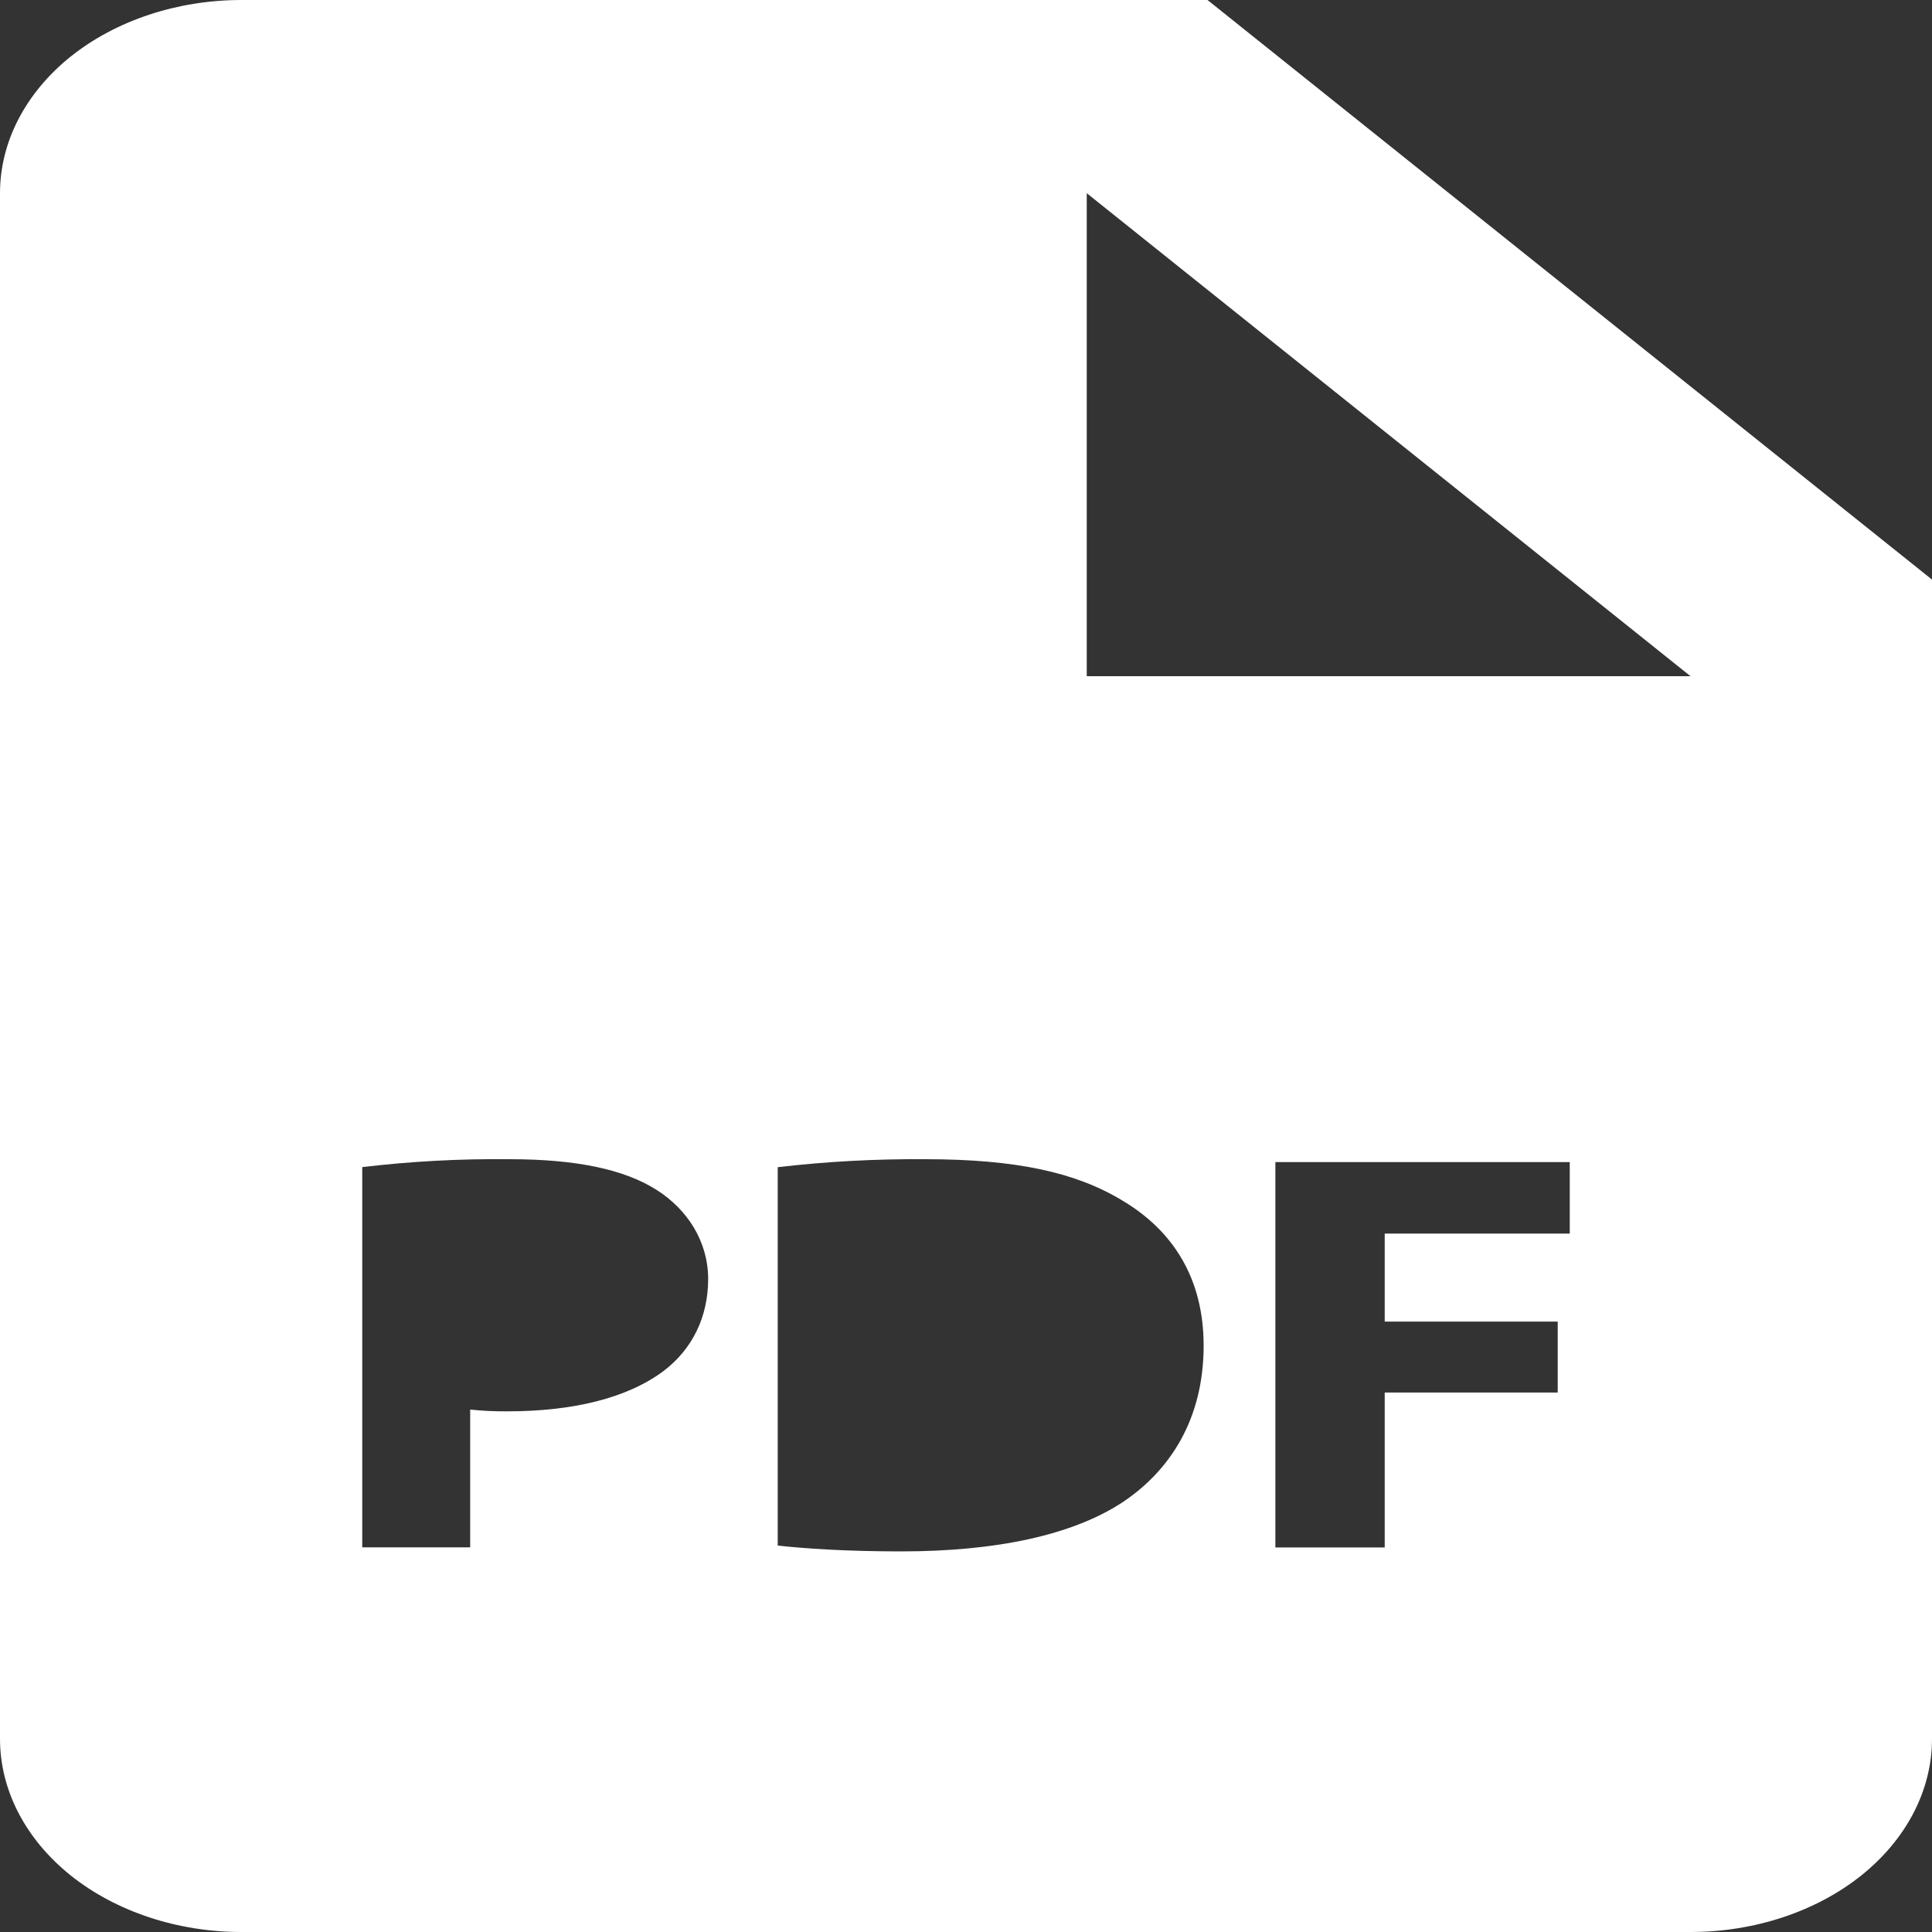 <svg width="22" height="22" viewBox="0 0 22 22" fill="none" xmlns="http://www.w3.org/2000/svg">
<rect x="0" y="0" width="22" height="22" fill="#333333" stroke="none"/>
<path d="M13.75 0H2.75C2.021 0 1.321 0.232 0.805 0.644C0.29 1.057 0 1.617 0 2.2V19.8C0 20.384 0.29 20.943 0.805 21.356C1.321 21.768 2.021 22 2.75 22H19.25C19.979 22 20.679 21.768 21.195 21.356C21.71 20.943 22 20.384 22 19.8V6.6L13.75 0ZM7.56 15.609C7.135 15.928 6.508 16.071 5.778 16.071C5.636 16.072 5.495 16.066 5.354 16.051V17.62H4.125V13.29C4.68 13.224 5.24 13.194 5.801 13.2C6.567 13.2 7.112 13.317 7.479 13.551C7.828 13.773 8.064 14.137 8.064 14.566C8.063 14.997 7.884 15.361 7.56 15.609ZM12.794 17.099C12.217 17.483 11.338 17.666 10.264 17.666C9.621 17.666 9.166 17.633 8.856 17.6V13.291C9.411 13.226 9.972 13.196 10.533 13.2C11.573 13.2 12.25 13.35 12.778 13.669C13.348 14.007 13.706 14.547 13.706 15.323C13.706 16.162 13.322 16.742 12.794 17.099ZM17.875 14.047H15.768V15.049H17.738V15.857H15.768V17.621H14.523V13.233H17.875V14.047ZM13.75 7.7H12.375V2.2L19.25 7.7H13.75Z" fill="white"/>
</svg>
